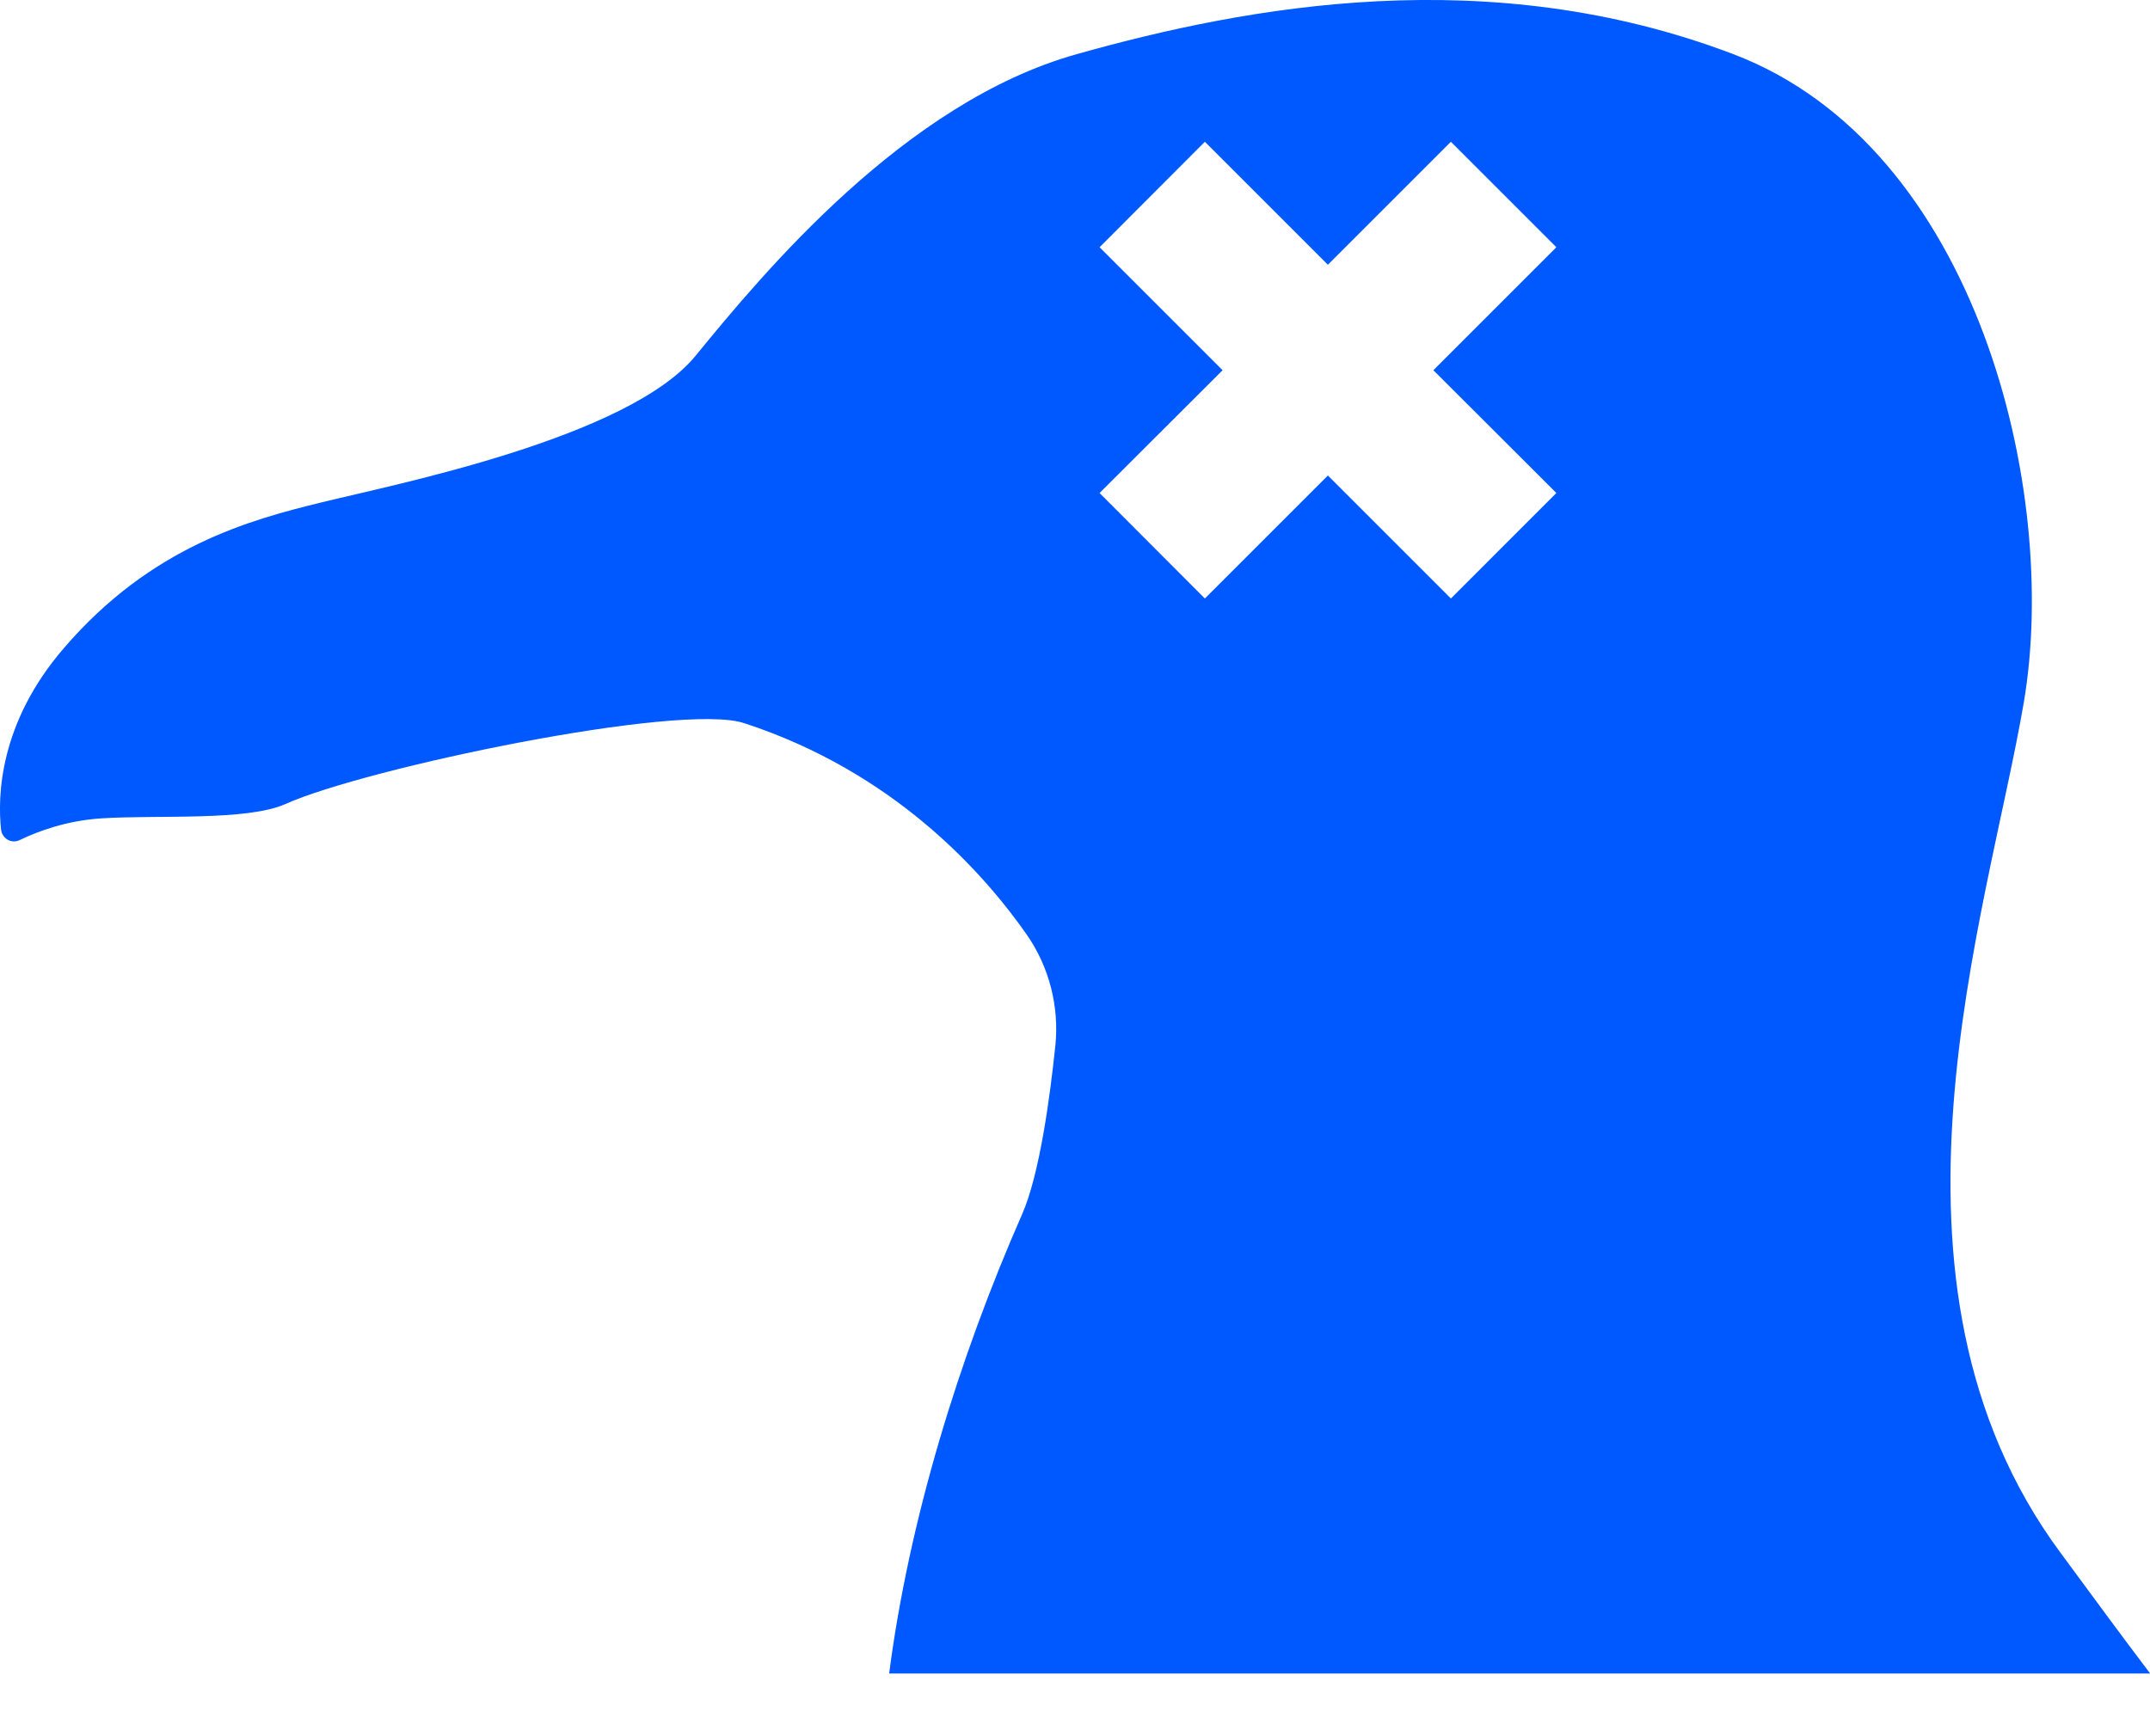 <?xml version="1.0" encoding="UTF-8" standalone="no"?>
<!DOCTYPE svg PUBLIC "-//W3C//DTD SVG 1.1//EN" "http://www.w3.org/Graphics/SVG/1.1/DTD/svg11.dtd">
<svg width="100%" height="100%" viewBox="0 0 26 21" version="1.1" xmlns="http://www.w3.org/2000/svg" xmlns:xlink="http://www.w3.org/1999/xlink" xml:space="preserve" xmlns:serif="http://www.serif.com/" style="fill-rule:evenodd;clip-rule:evenodd;stroke-linejoin:round;stroke-miterlimit:2;">
    <rect id="Prancheta1" x="0" y="0" width="26" height="20.242" style="fill:none;"/>
    <g>
        <clipPath id="_clip1">
            <rect x="0" y="0" width="26" height="20.242"/>
        </clipPath>
        <g clip-path="url(#_clip1)">
            <g transform="matrix(2.207,0,0,2.207,-1.59352e-08,1.77899e-07)">
                <path d="M4.872,9.172C4.98,8.337 5.253,7.445 5.6,6.656C5.696,6.438 5.753,6.016 5.783,5.728C5.804,5.515 5.749,5.301 5.628,5.125C5.388,4.781 4.898,4.231 4.077,3.963C3.726,3.848 2.001,4.21 1.565,4.406C1.353,4.501 0.863,4.465 0.556,4.485C0.363,4.497 0.203,4.558 0.11,4.603C0.089,4.614 0.064,4.614 0.044,4.603C0.023,4.592 0.009,4.571 0.006,4.548C-0.014,4.366 -0.005,3.963 0.35,3.552C0.829,2.994 1.37,2.849 1.763,2.753C2.156,2.656 3.442,2.402 3.812,1.949C4.183,1.495 4.957,0.561 5.899,0.297C6.841,0.032 8.162,-0.212 9.498,0.297C10.834,0.805 11.287,2.691 11.089,3.851C10.891,5.011 10.193,7.024 11.289,8.508C11.462,8.742 11.623,8.963 11.782,9.172L4.872,9.172ZM6.699,2.029L6.025,2.702L6.602,3.28L7.276,2.606L7.95,3.28L8.528,2.702L7.854,2.029L8.528,1.355L7.95,0.777L7.276,1.451L6.602,0.777L6.025,1.355L6.699,2.029Z" style="fill:rgb(0,89,255);"/>
            </g>
        </g>
    </g>
</svg>
